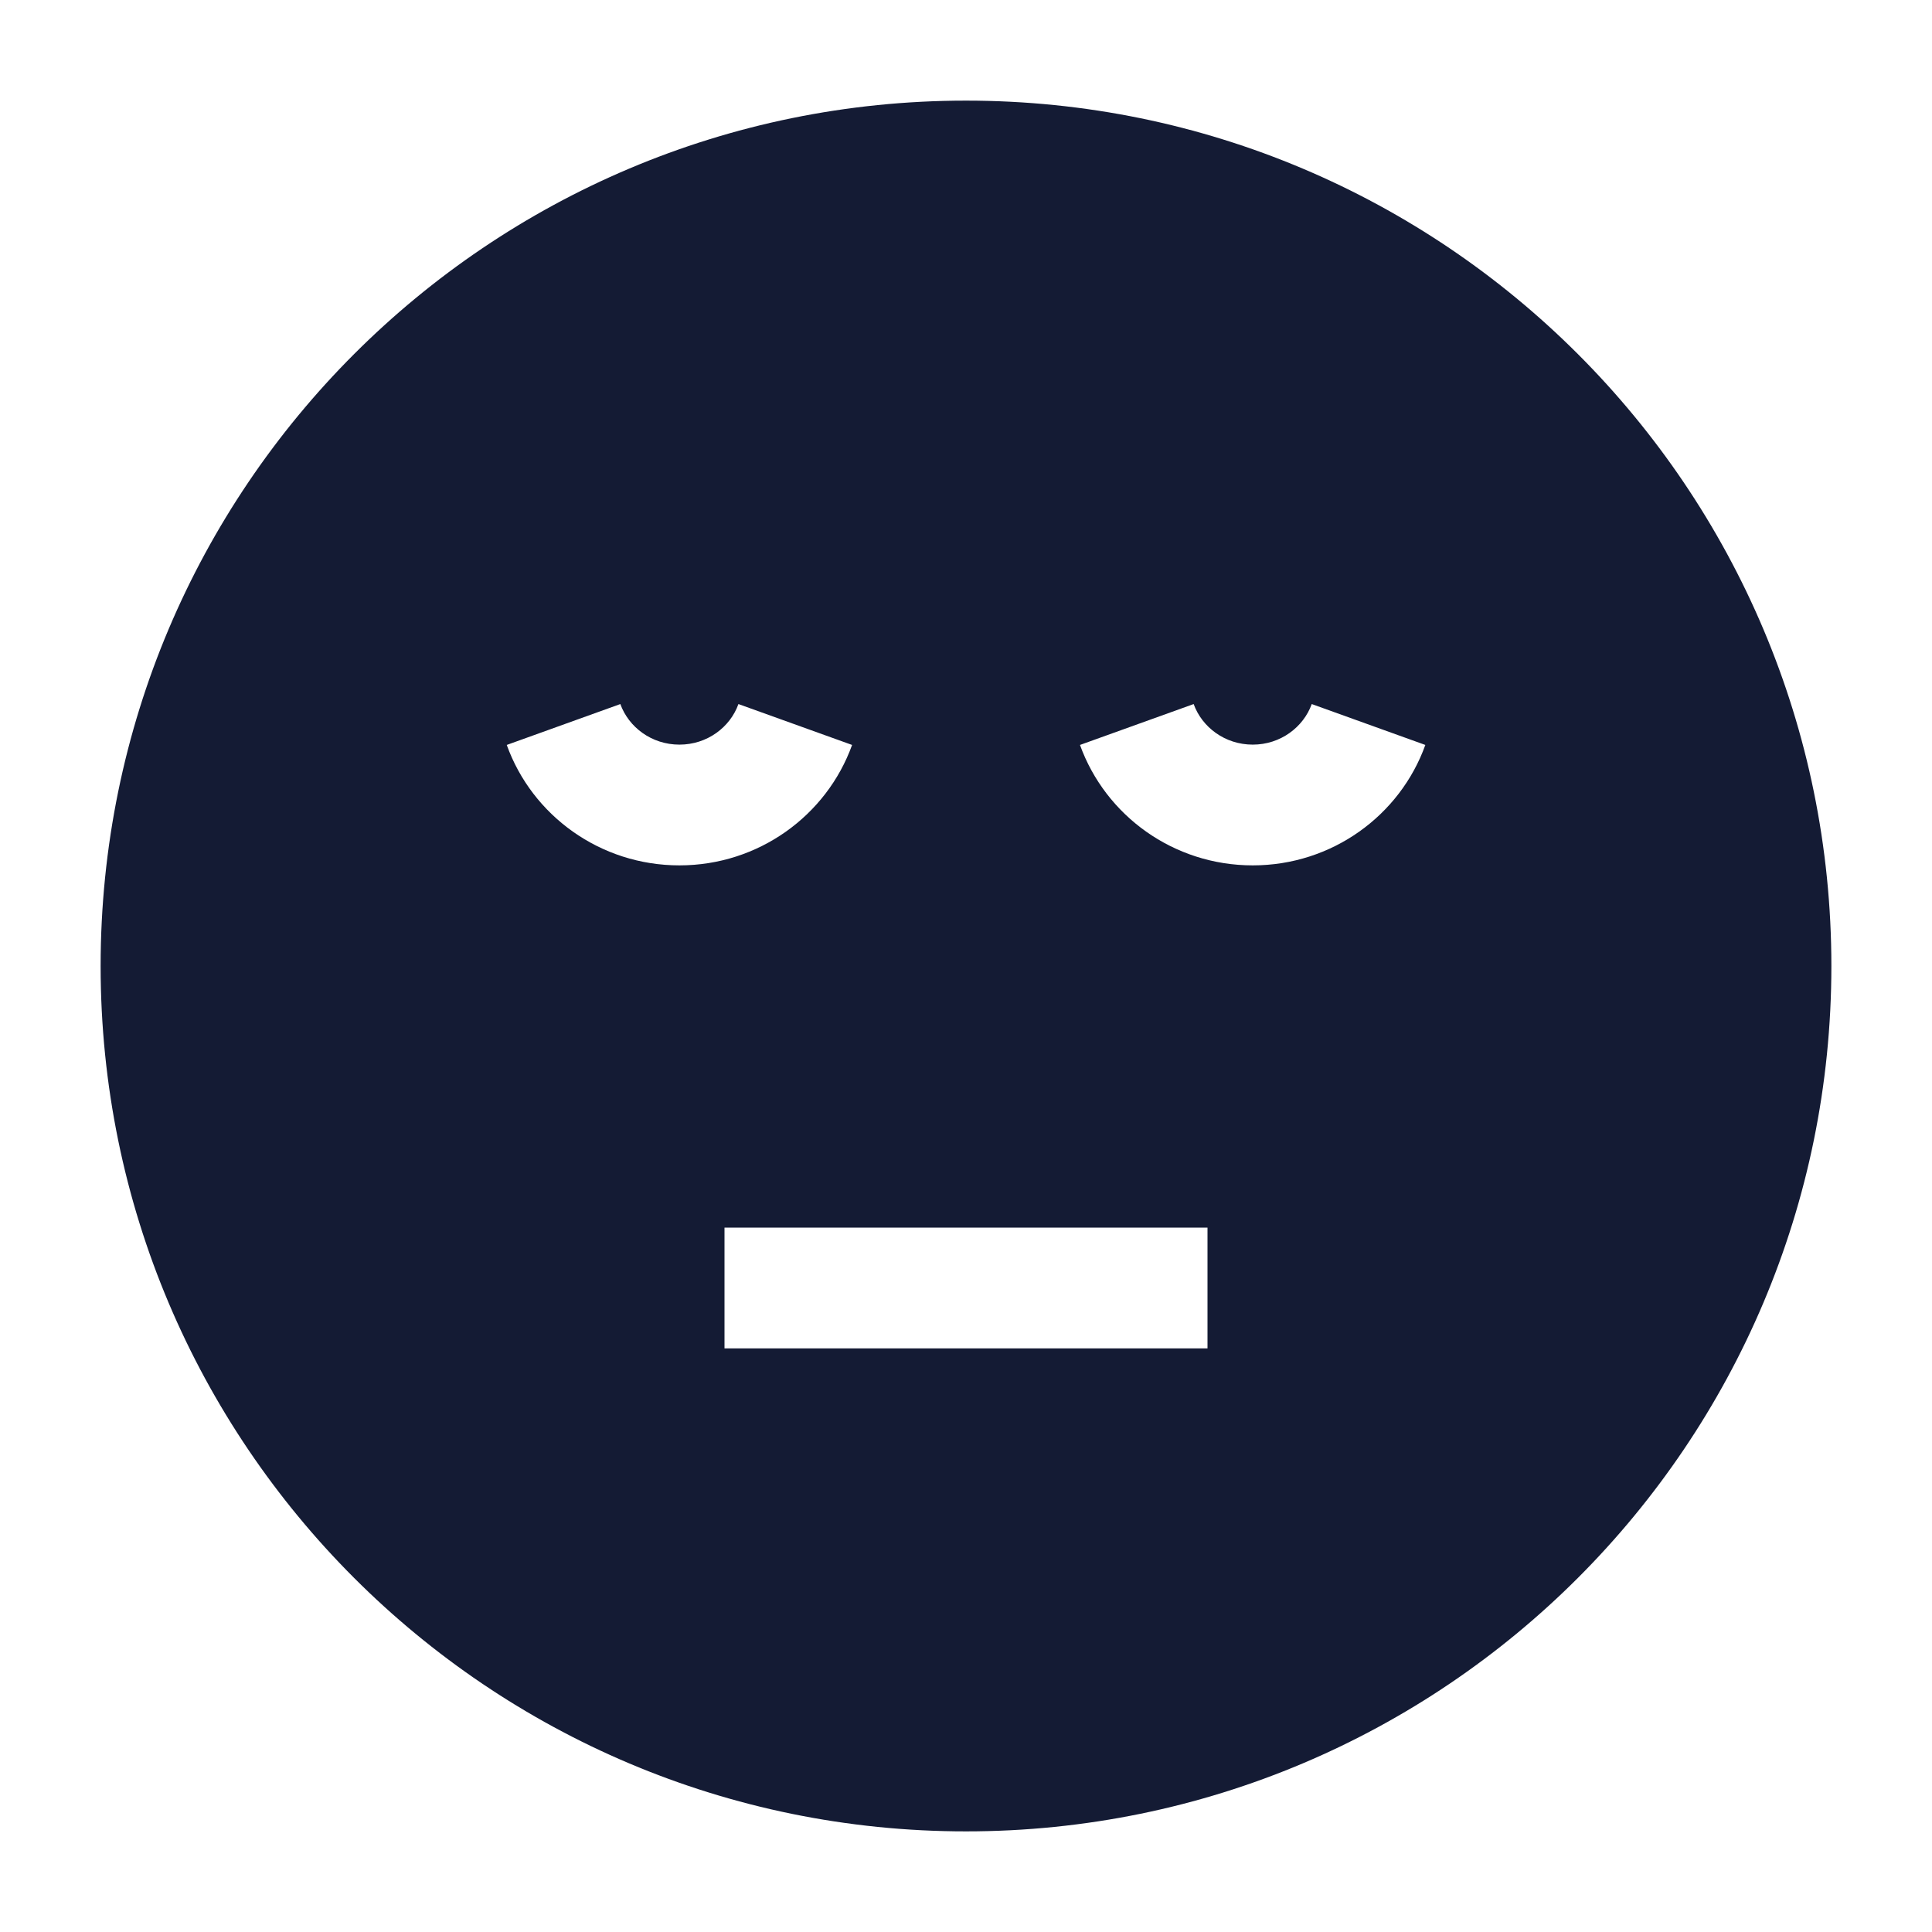 <svg width="24" height="24" viewBox="0 0 24 24" fill="none" xmlns="http://www.w3.org/2000/svg">
<path fill-rule="evenodd" clip-rule="evenodd" d="M1.25 12C1.25 6.063 6.063 1.25 12 1.25C17.937 1.25 22.75 6.063 22.75 12C22.75 17.937 17.937 22.75 12 22.75C6.063 22.75 1.25 17.937 1.25 12ZM15 15.25L15 16.75H9V15.25L15 15.25ZM7.706 8.746C7.81 9.034 8.095 9.25 8.44 9.25C8.785 9.25 9.07 9.034 9.173 8.746L10.585 9.254C10.269 10.131 9.424 10.75 8.44 10.75C7.456 10.75 6.61 10.131 6.295 9.254L7.706 8.746ZM14.828 8.746C14.932 9.034 15.217 9.25 15.562 9.25C15.906 9.25 16.191 9.034 16.295 8.746L17.706 9.254C17.391 10.131 16.546 10.75 15.562 10.75C14.577 10.75 13.732 10.131 13.416 9.254L14.828 8.746Z" fill="#141B34"/>
</svg>
